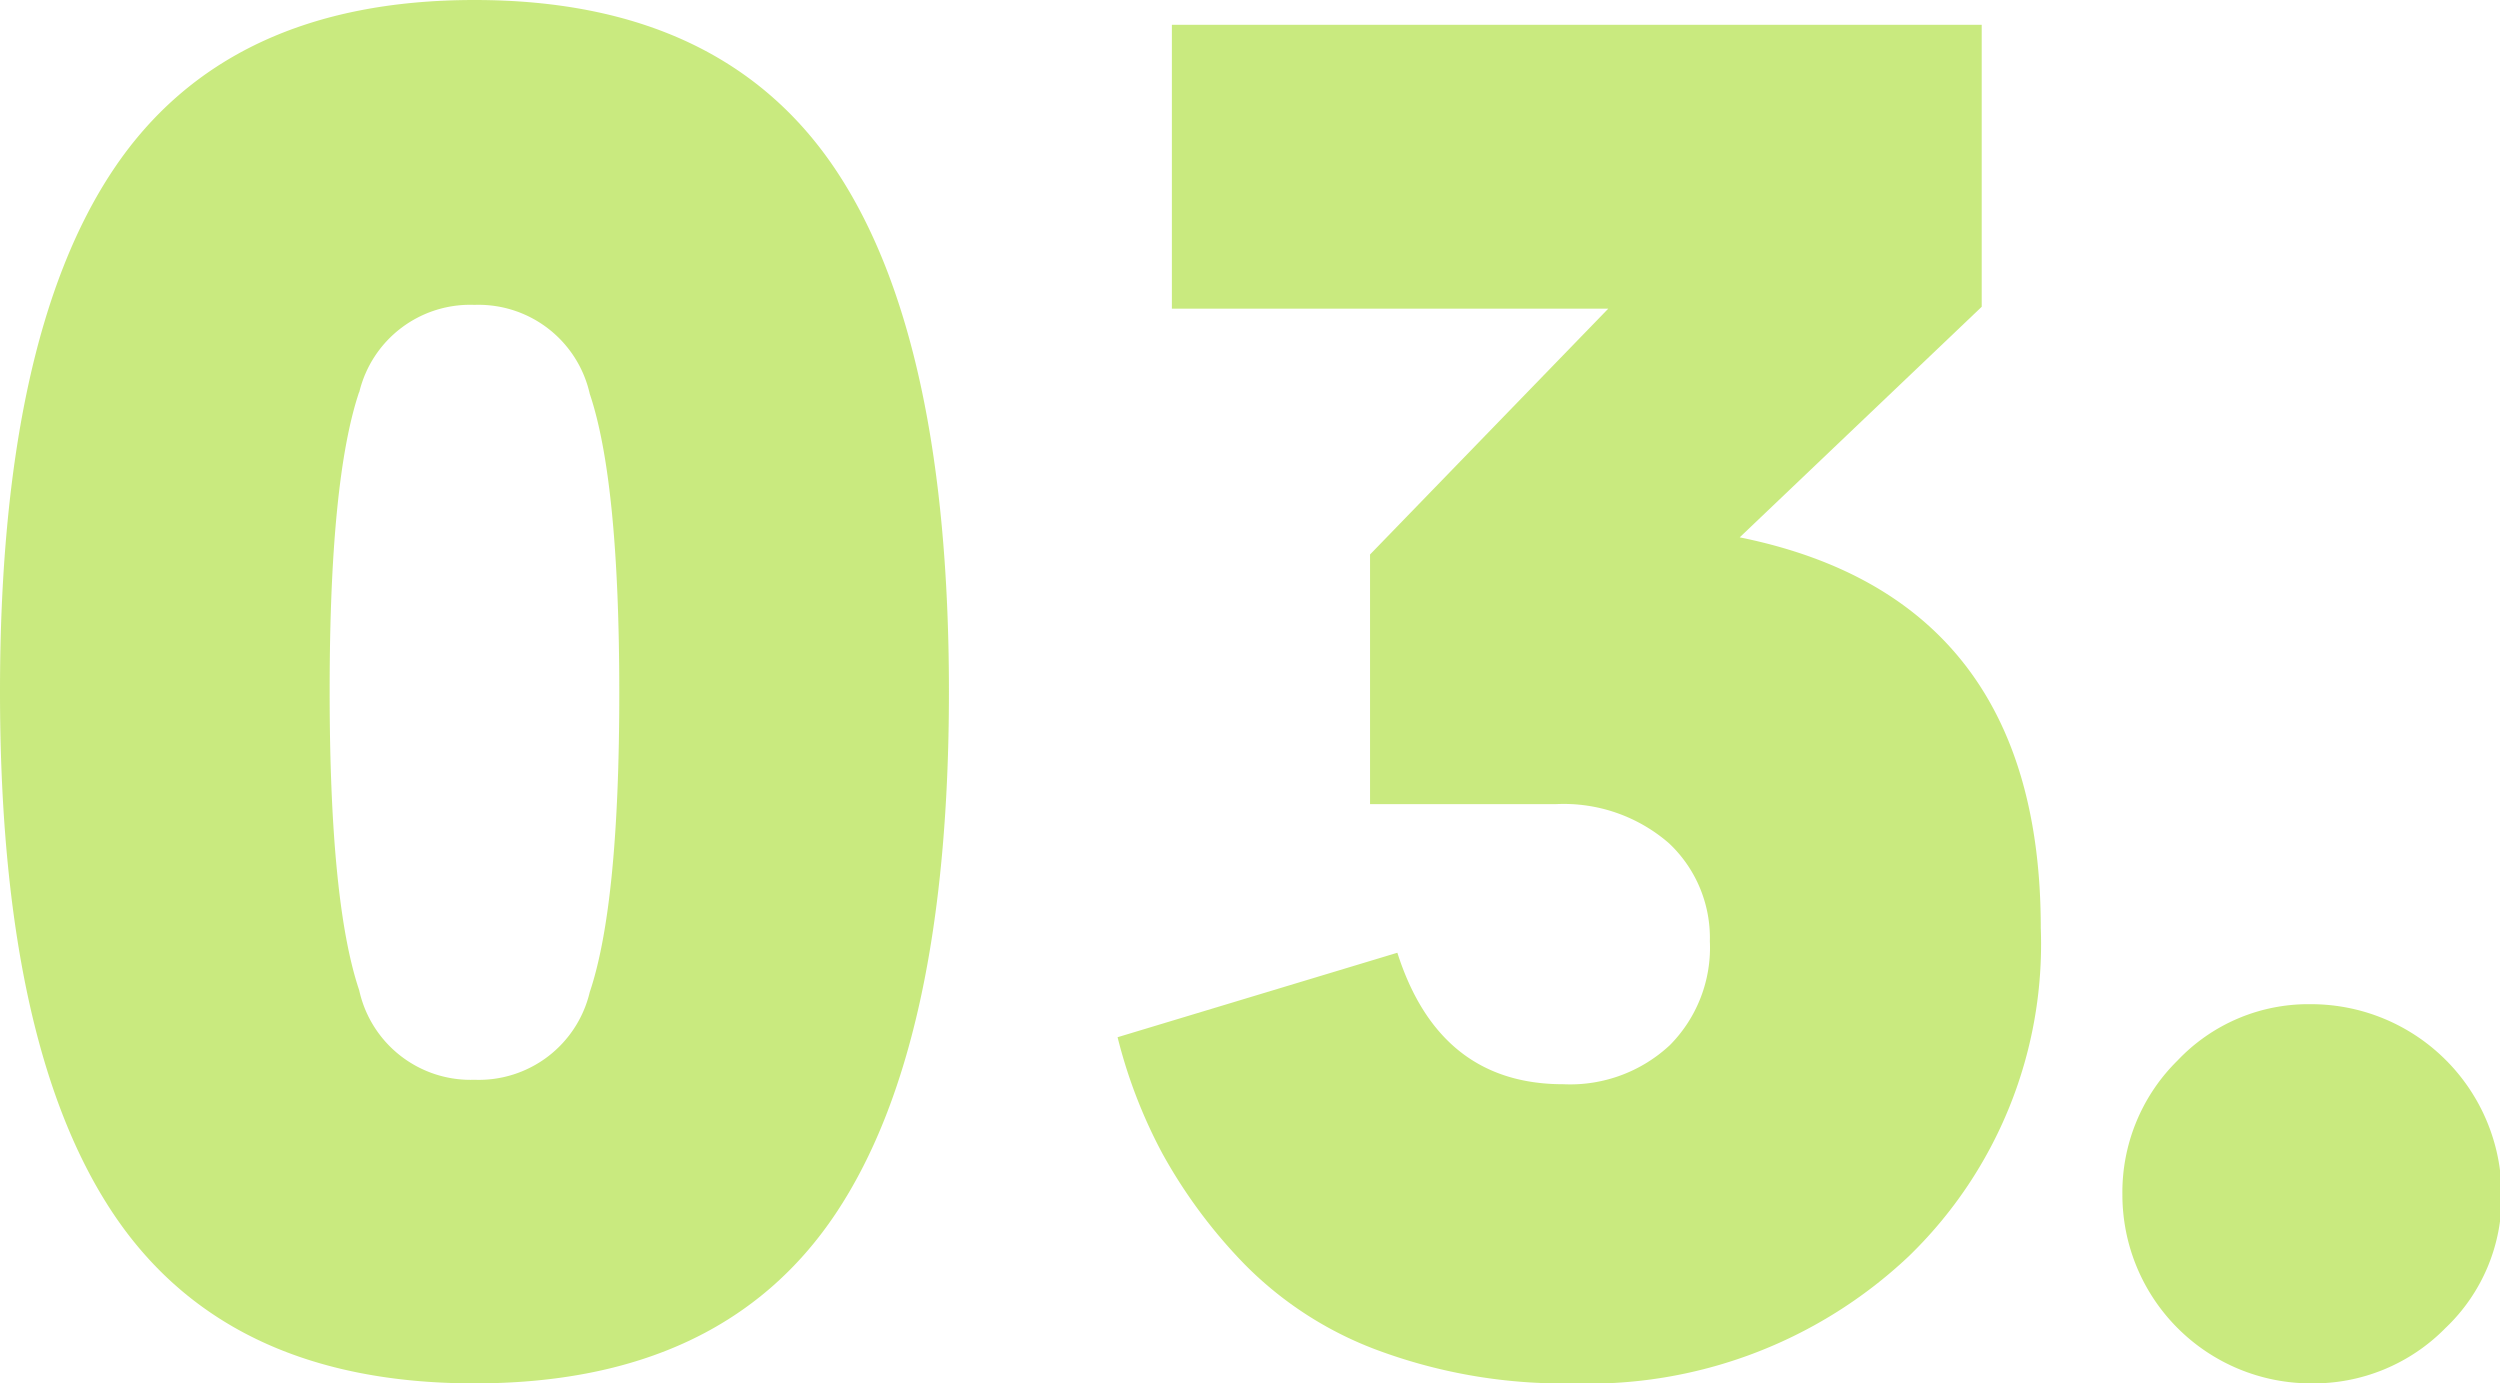 <svg xmlns="http://www.w3.org/2000/svg" viewBox="0 0 78.72 43.56"><defs><style>.cls-1{opacity:0.5;}.cls-2{fill:#93d500;}</style></defs><title>vc_number_3</title><g id="Capa_2" data-name="Capa 2"><g id="About"><g class="cls-1"><path class="cls-2" d="M26.31,5.34q3.57,5.34,3.57,16.44T26.31,38.22q-3.57,5.34-11.37,5.34T3.57,38.22Q0,32.88,0,21.78T3.57,5.34Q7.14,0,14.94,0T26.31,5.34Zm-15,7q-.93,2.76-.93,9.42t.93,9.42A3.59,3.59,0,0,0,14.94,34a3.59,3.59,0,0,0,3.63-2.76q.93-2.76.93-9.42t-.93-9.42A3.59,3.59,0,0,0,14.94,9.6,3.59,3.59,0,0,0,11.31,12.36Z"/><path class="cls-2" d="M49.5,43.56a16.8,16.8,0,0,1-6-1,11.49,11.49,0,0,1-4.32-2.76,16.26,16.26,0,0,1-2.58-3.48,15.93,15.93,0,0,1-1.41-3.66L44,30q1.32,4.14,5.22,4.14a4.6,4.6,0,0,0,3.36-1.23,4.36,4.36,0,0,0,1.26-3.27,4.09,4.09,0,0,0-1.29-3.09A5.05,5.05,0,0,0,49,25.32H43.14V17.46l7.5-7.74H36.9V.78H62.4V9.66l-7.62,7.26q9.48,1.92,9.48,12.3a13.68,13.68,0,0,1-4.17,10.35A14.7,14.7,0,0,1,49.5,43.56Z"/><path class="cls-2" d="M77,41.82a5.82,5.82,0,0,1-4.23,1.74,5.94,5.94,0,0,1-5.94-5.94,5.82,5.82,0,0,1,1.74-4.23,5.67,5.67,0,0,1,4.2-1.77,6,6,0,0,1,6,6A5.67,5.67,0,0,1,77,41.82Z"/></g></g></g></svg>